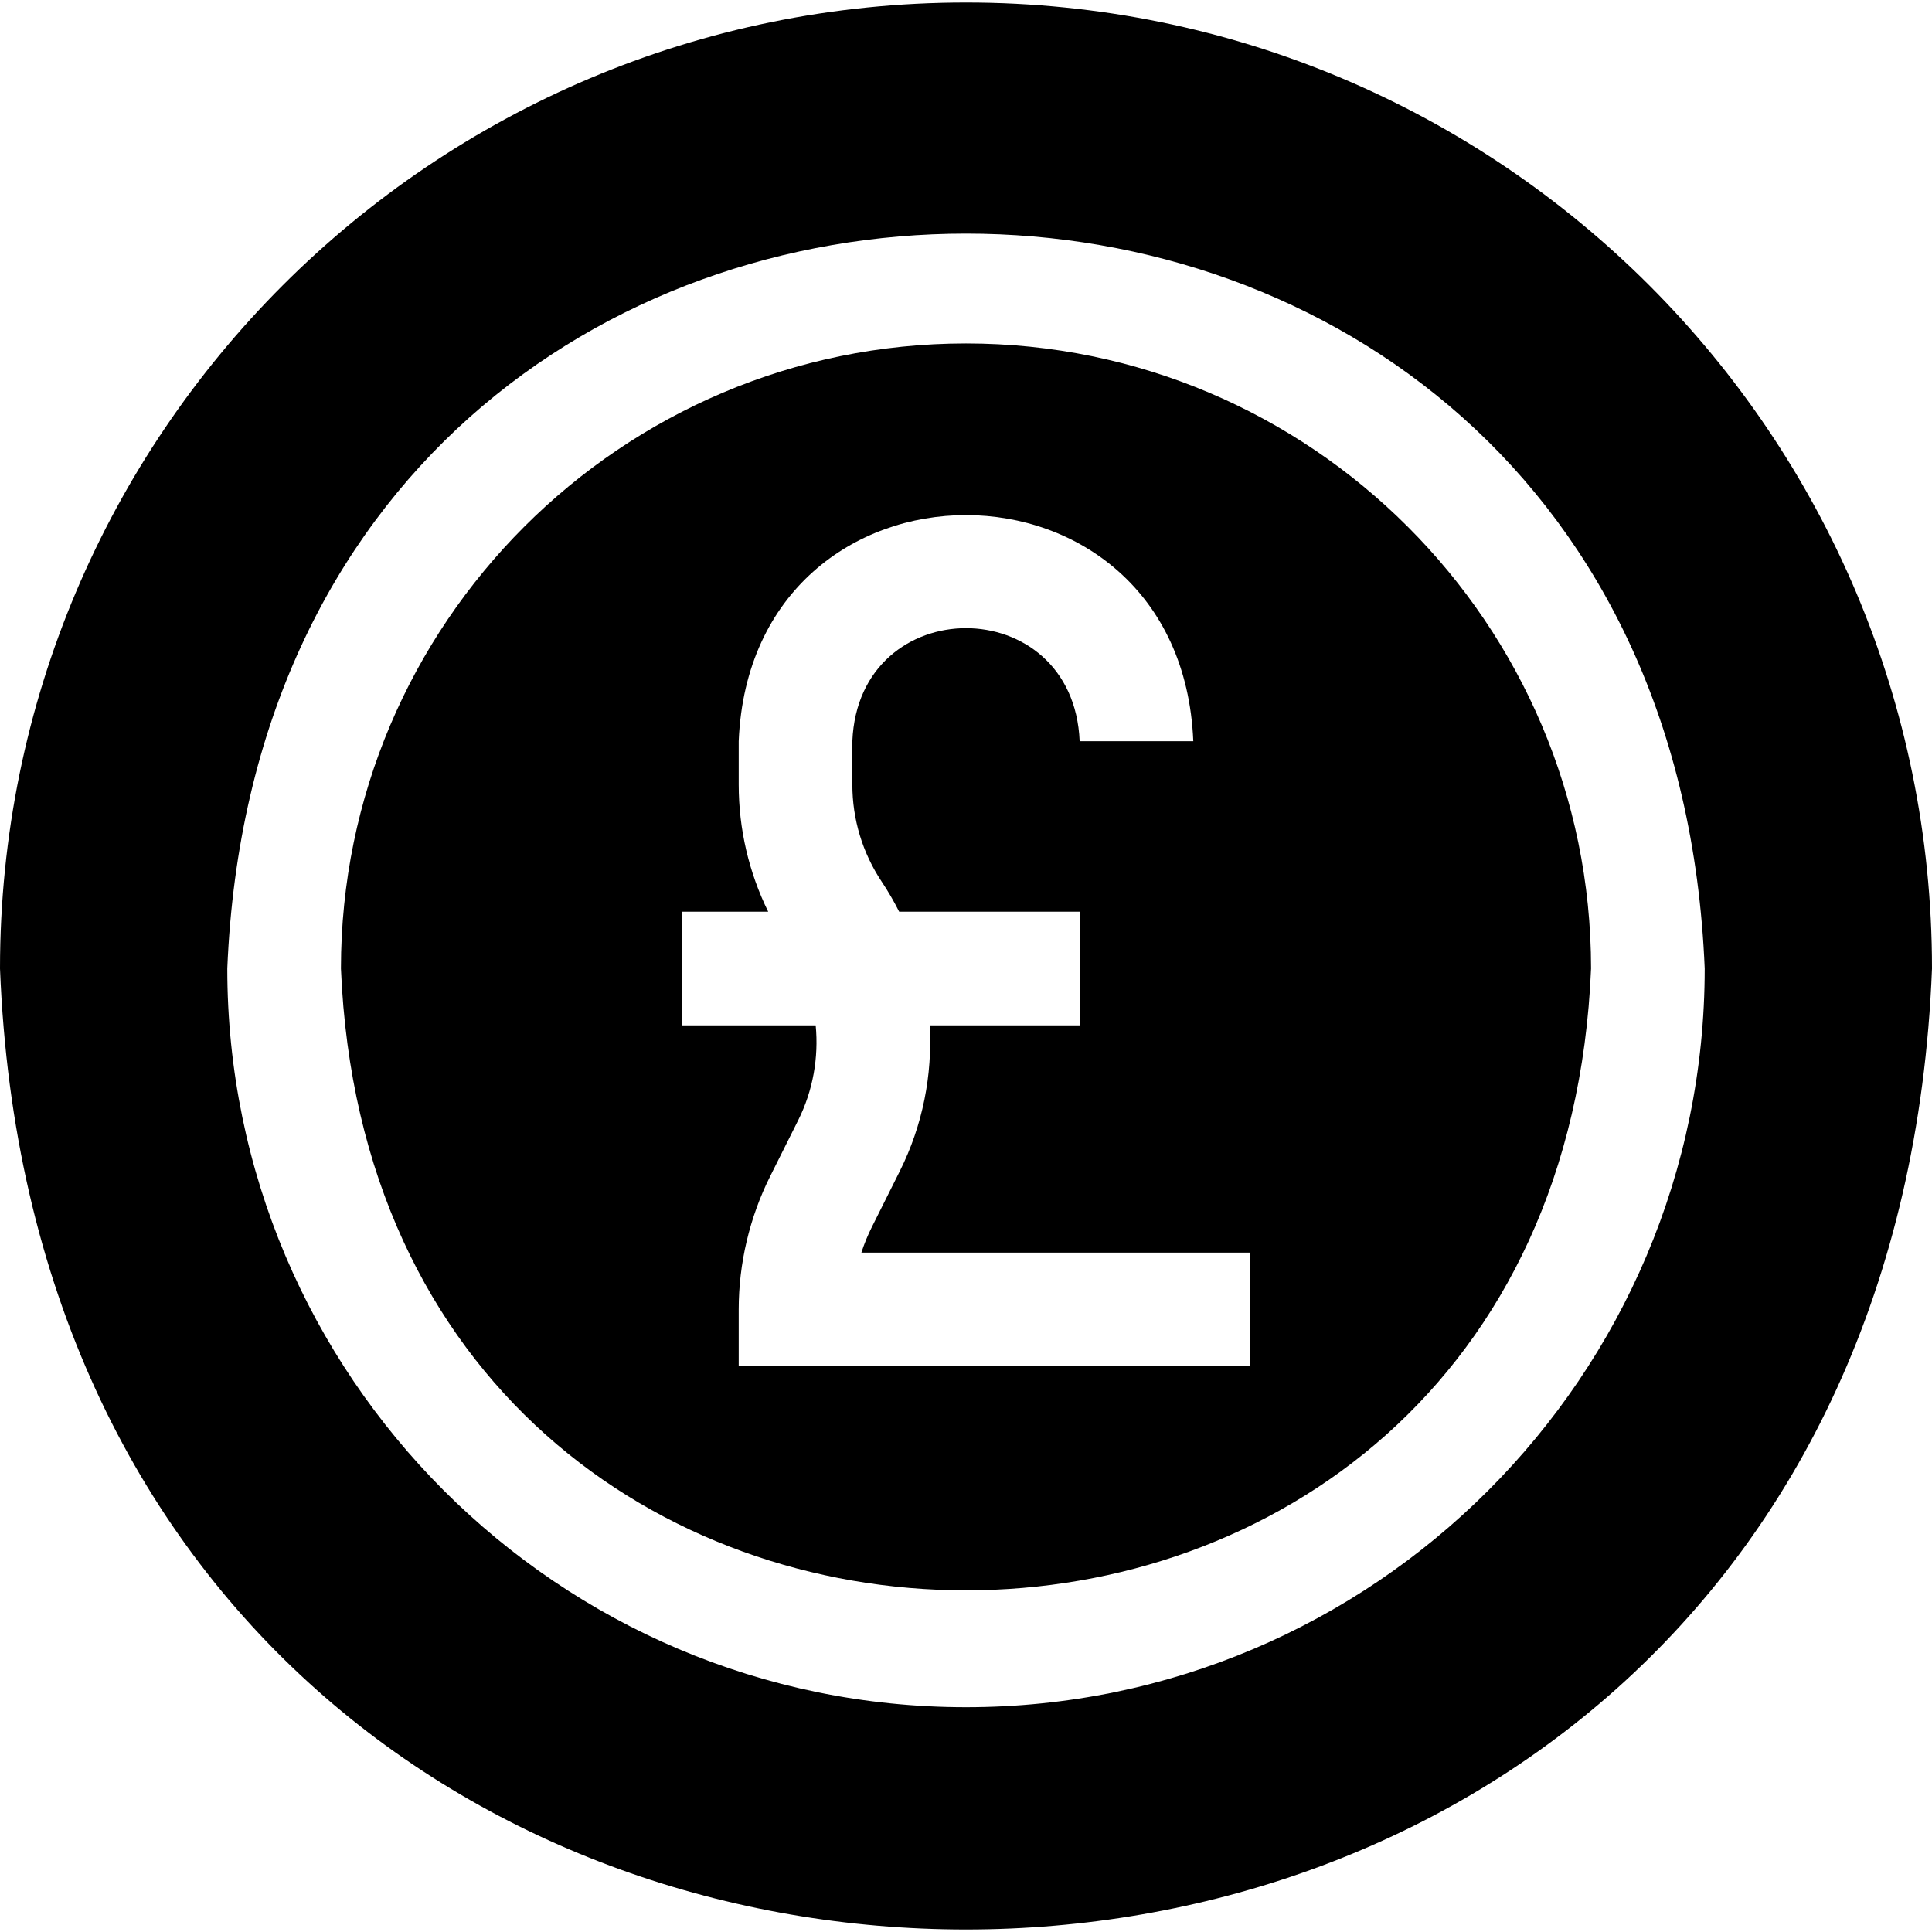 <svg id="Layer_1" enable-background="new 0 0 510 510" height="512" viewBox="0 0 510 510" width="512" xmlns="http://www.w3.org/2000/svg"><g id="XMLID_165_"><path id="XMLID_166_" d="m255 90.663c-90.981 0-165 74.019-165 165 9.063 218.895 320.97 218.831 330-.001 0-90.98-74.019-164.999-165-164.999zm75 270h-135v-15c0-12.13 2.867-24.275 8.291-35.124l7.398-14.796c3.938-7.874 5.443-16.58 4.632-25.08h-35.321v-30h22.783c-5.106-10.403-7.783-21.827-7.783-33.543v-11.457c3.305-79.618 116.724-79.556 120 0h-30c-1.653-39.809-58.362-39.778-60 0v11.457c0 9.159 2.686 18.029 7.767 25.651 1.701 2.552 3.225 5.19 4.589 7.892h47.644v30h-39.586c.758 13.099-1.841 26.395-7.892 38.496l-7.398 14.796c-1.082 2.162-1.998 4.407-2.744 6.708h102.62z"/><path id="XMLID_169_" d="m255 .663c-140.931 0-255 114.05-255 255 13.27 338.27 496.771 338.195 510-.002 0-140.929-114.049-254.998-255-254.998zm0 450c-107.523 0-195-87.477-195-195 10.711-258.694 379.328-258.619 390 .002 0 107.522-87.477 194.998-195 194.998z"/></g></svg>